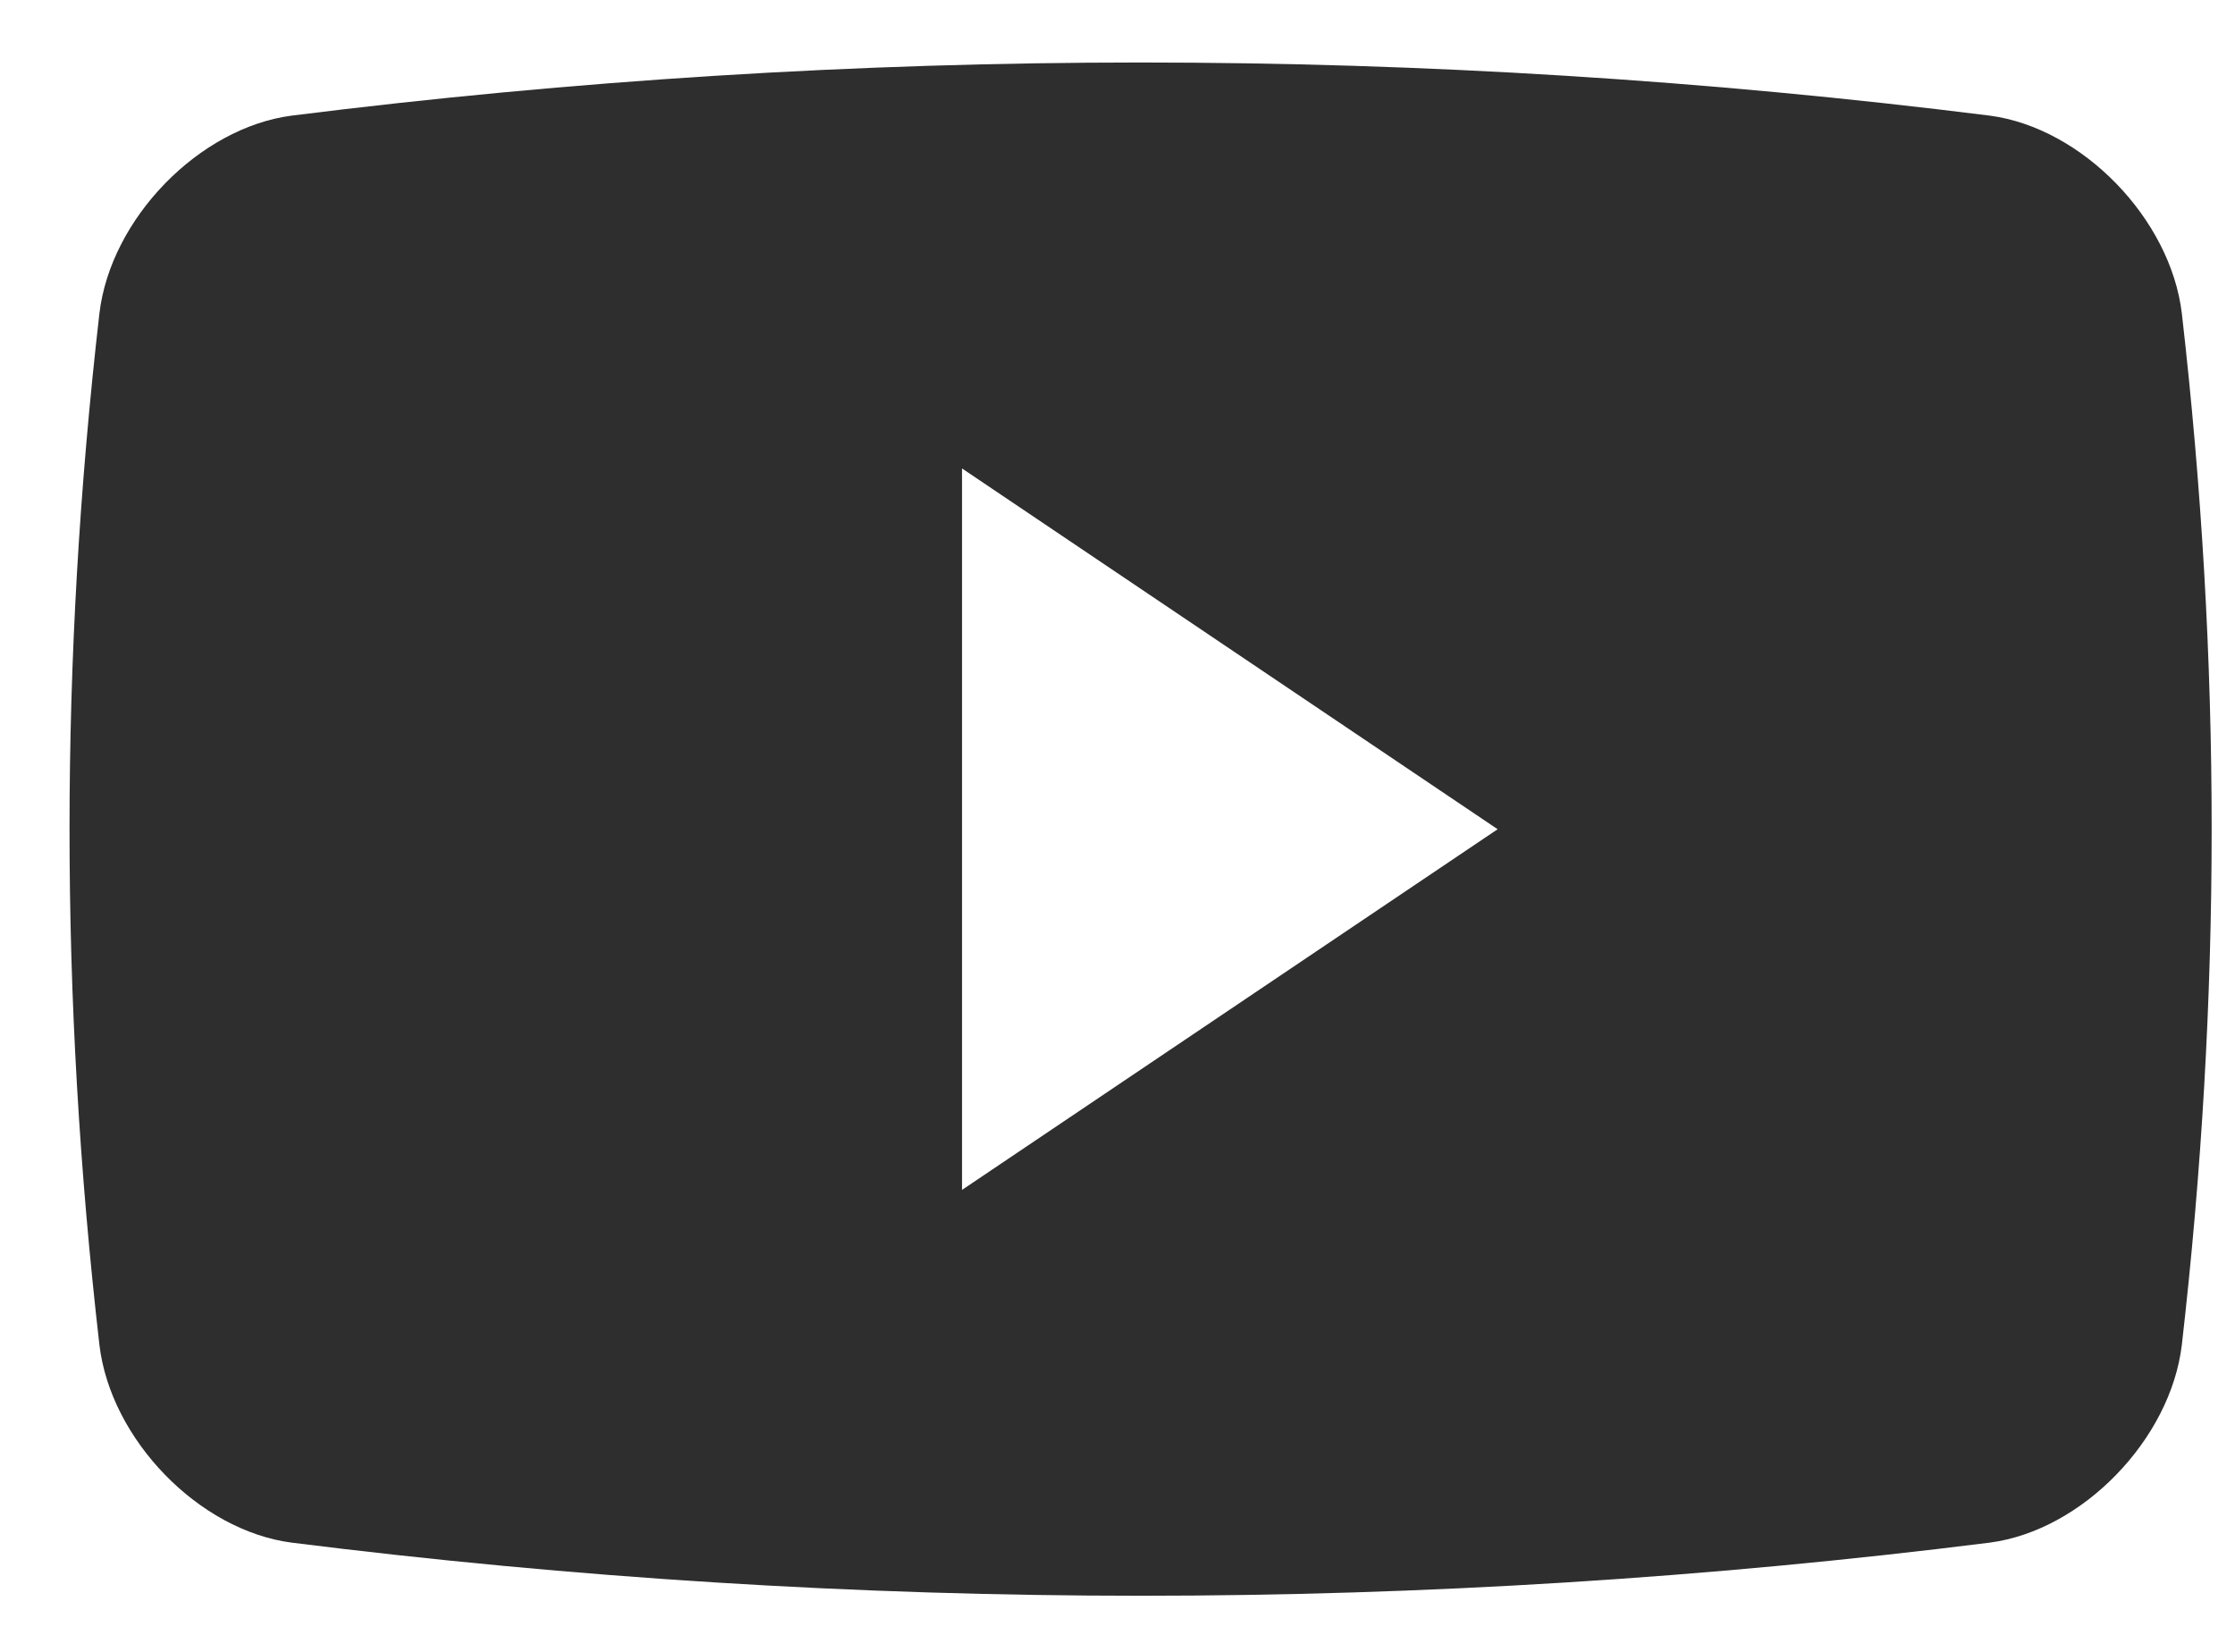 <svg width="23" height="17" viewBox="0 0 23 17" fill="none" xmlns="http://www.w3.org/2000/svg">
<path fill-rule="evenodd" clip-rule="evenodd" d="M20.476 1.19C21.427 1.315 22.337 2.25 22.453 3.226C22.862 6.8 22.862 10.267 22.453 13.84C22.337 14.816 21.427 15.752 20.476 15.876C14.672 16.605 8.803 16.605 3.001 15.876C2.048 15.752 1.138 14.816 1.023 13.84C0.613 10.266 0.613 6.8 1.023 3.226C1.138 2.25 2.048 1.315 3.001 1.19C8.803 0.461 14.672 0.461 20.476 1.19ZM9.9 4.821V12.246L15.412 8.534L9.9 4.821Z" fill="#2E2E2E"/>
</svg>
